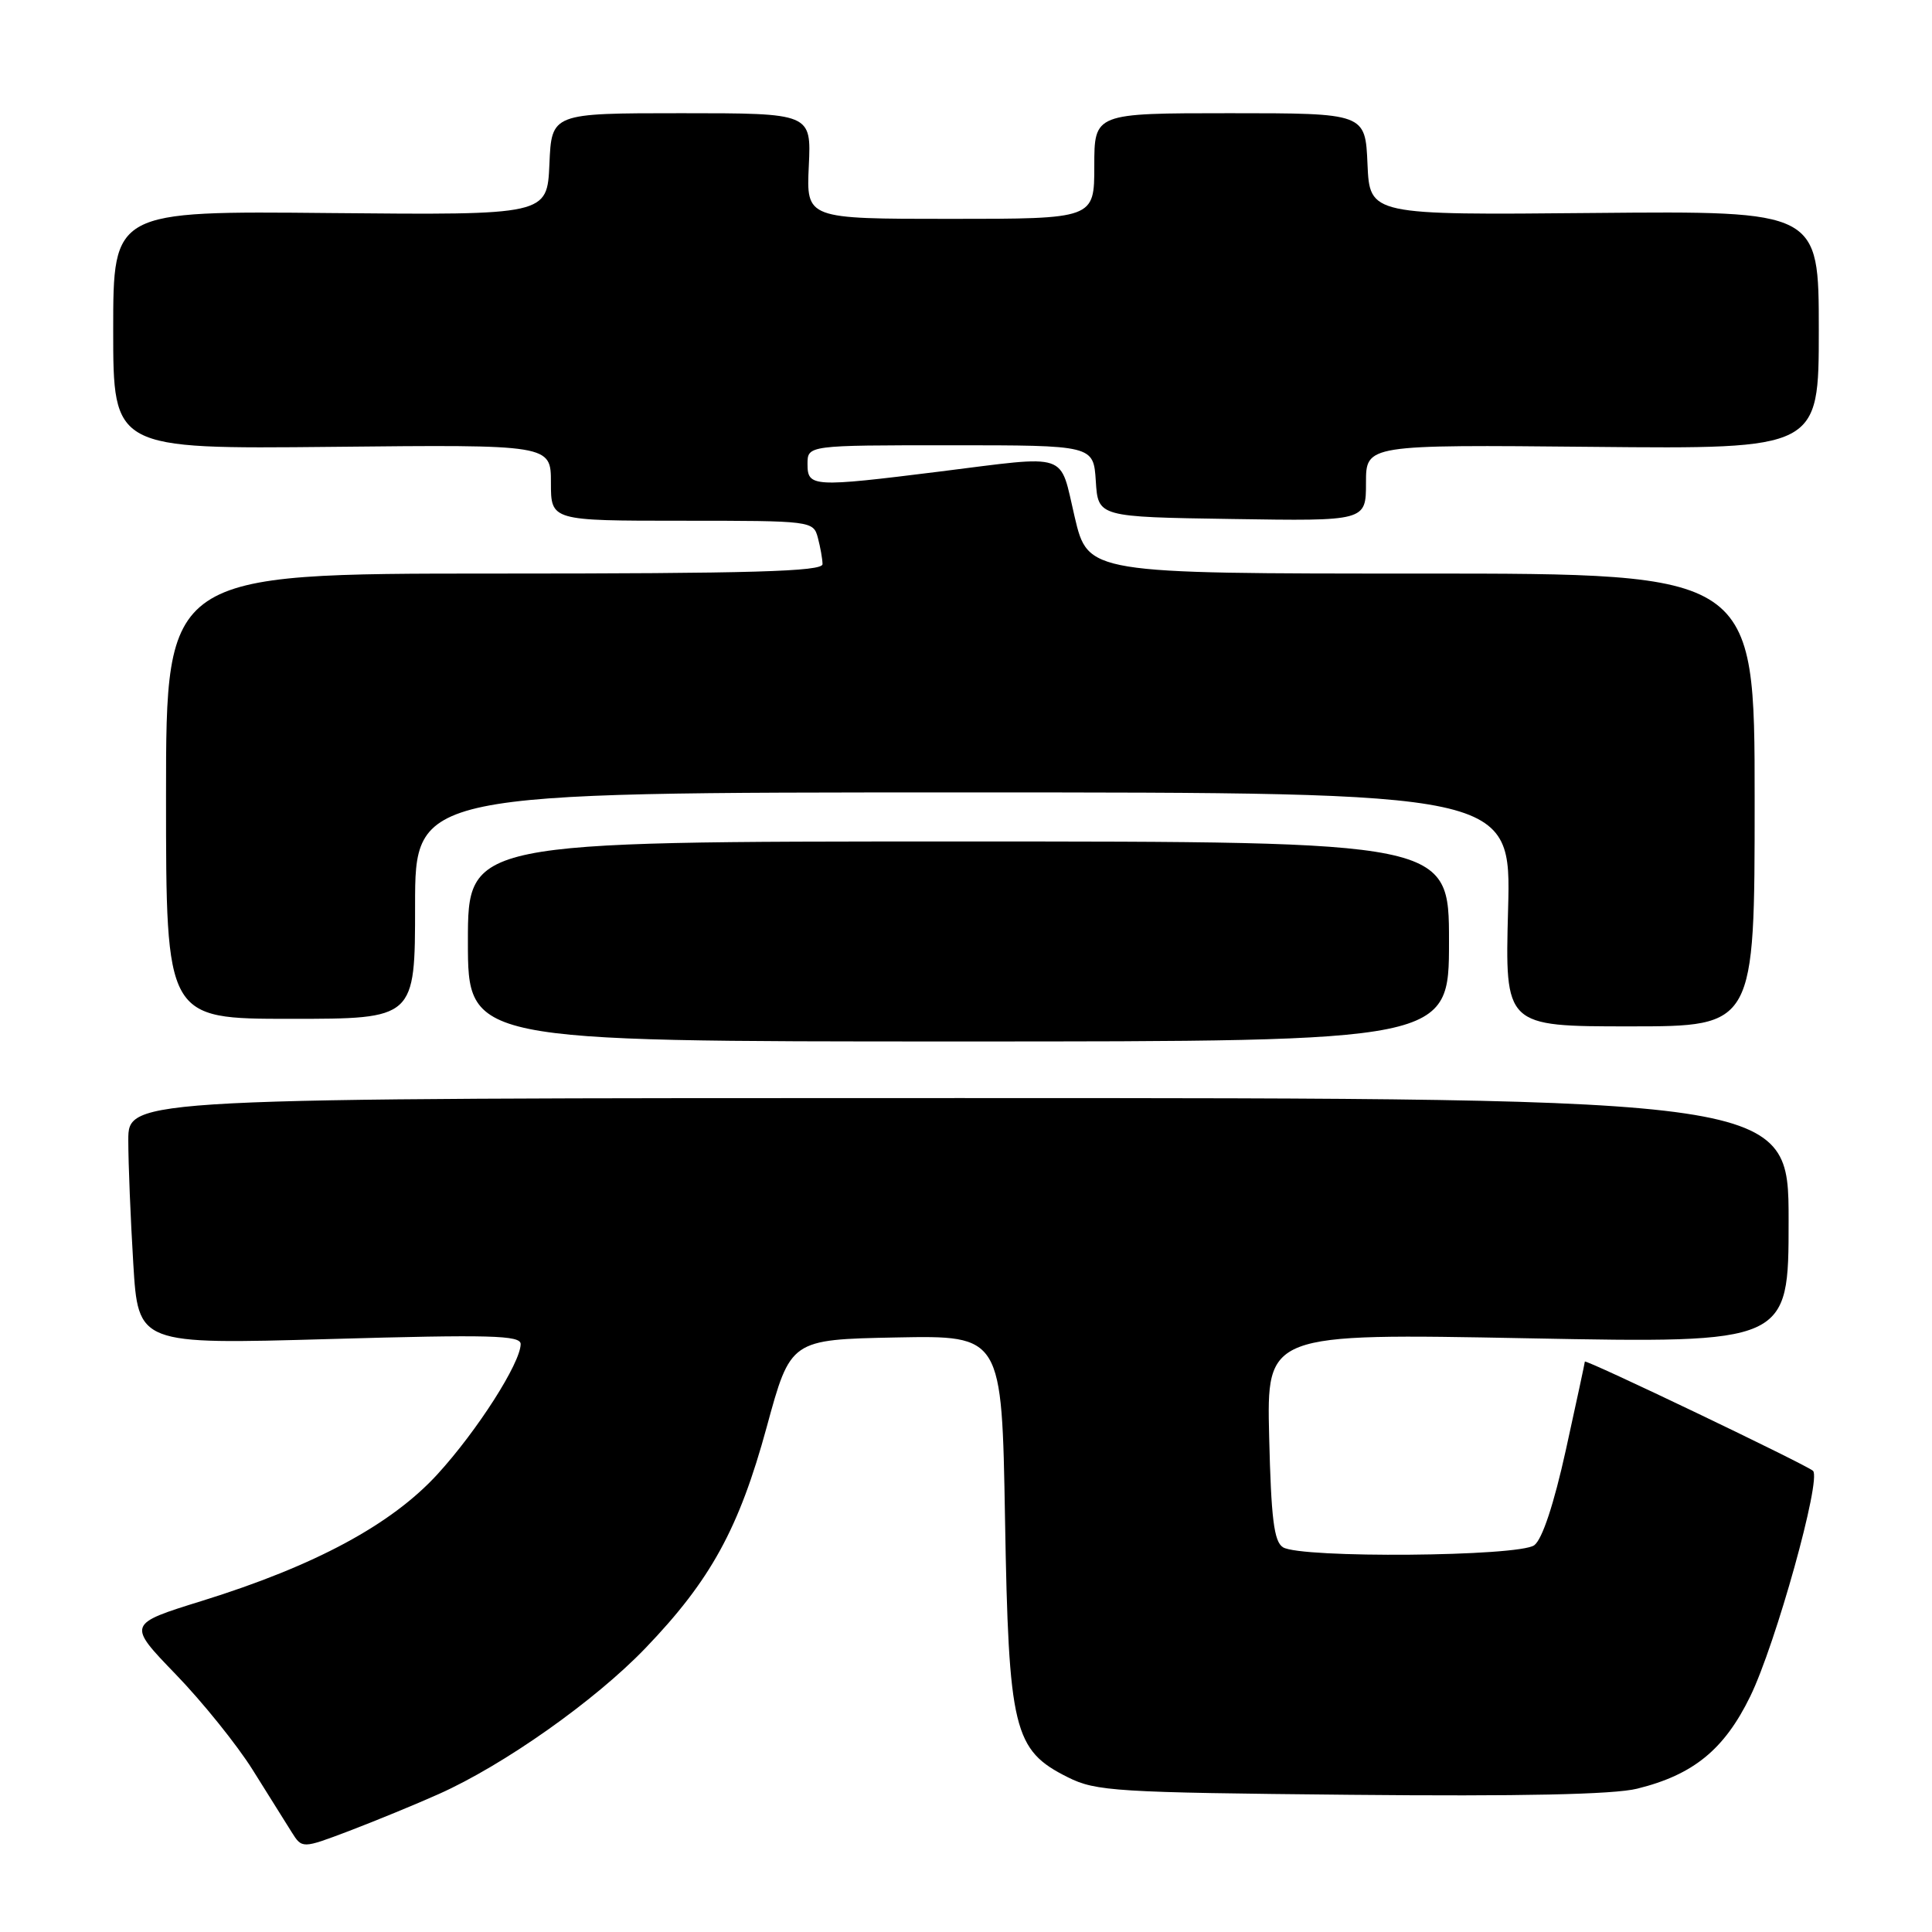 <?xml version="1.0" encoding="UTF-8" standalone="no"?>
<!DOCTYPE svg PUBLIC "-//W3C//DTD SVG 1.1//EN" "http://www.w3.org/Graphics/SVG/1.1/DTD/svg11.dtd" >
<svg xmlns="http://www.w3.org/2000/svg" xmlns:xlink="http://www.w3.org/1999/xlink" version="1.1" viewBox="0 0 256 256">
 <g >
 <path fill="currentColor"
d=" M 58.14 237.72 C 66.75 233.88 78.82 225.36 85.50 218.41 C 94.16 209.40 97.92 202.55 101.59 189.10 C 104.75 177.50 104.75 177.50 118.75 177.22 C 132.75 176.95 132.75 176.95 133.17 201.22 C 133.65 229.25 134.29 231.90 141.50 235.50 C 145.22 237.36 147.87 237.52 178.93 237.82 C 201.50 238.04 213.85 237.78 216.93 237.01 C 224.38 235.17 228.47 231.83 231.91 224.79 C 235.29 217.87 241.39 195.95 240.23 194.89 C 239.34 194.08 210.00 180.03 210.00 180.42 C 210.00 180.57 208.87 185.83 207.49 192.10 C 205.90 199.31 204.36 203.96 203.30 204.75 C 201.27 206.26 172.33 206.50 170.00 205.02 C 168.81 204.28 168.43 201.21 168.17 190.37 C 167.84 176.67 167.84 176.67 202.42 177.33 C 237.00 177.99 237.00 177.99 237.00 161.75 C 237.00 145.50 237.00 145.50 127.00 145.50 C 17.00 145.50 17.00 145.50 17.00 151.09 C 17.00 154.17 17.30 161.52 17.66 167.42 C 18.31 178.15 18.31 178.15 43.66 177.43 C 65.02 176.82 69.00 176.93 68.99 178.10 C 68.97 180.61 63.25 189.56 57.99 195.32 C 51.87 202.02 41.74 207.47 26.78 212.12 C 16.86 215.20 16.86 215.20 23.28 221.85 C 26.82 225.51 31.40 231.20 33.47 234.50 C 35.54 237.80 37.87 241.51 38.63 242.74 C 40.03 244.97 40.03 244.97 46.26 242.61 C 49.69 241.30 55.04 239.11 58.14 237.72 Z  M 192.00 124.75 C 192.00 111.50 192.00 111.50 127.00 111.50 C 62.00 111.50 62.00 111.50 62.00 124.75 C 62.00 138.00 62.00 138.00 127.00 138.00 C 192.00 138.00 192.00 138.00 192.00 124.75 Z  M 232.50 106.00 C 232.50 76.00 232.50 76.00 188.34 76.00 C 144.17 76.00 144.17 76.00 142.40 68.50 C 140.35 59.79 141.92 60.31 124.46 62.49 C 107.70 64.58 107.00 64.54 107.00 61.50 C 107.00 59.00 107.00 59.00 125.95 59.00 C 144.89 59.00 144.89 59.00 145.20 63.75 C 145.50 68.50 145.50 68.50 163.25 68.77 C 181.00 69.05 181.00 69.05 181.00 63.98 C 181.00 58.92 181.00 58.92 211.00 59.21 C 241.00 59.50 241.00 59.50 241.00 43.72 C 241.00 27.95 241.00 27.95 211.25 28.22 C 181.50 28.50 181.50 28.50 181.20 21.75 C 180.91 15.00 180.91 15.00 162.95 15.00 C 145.00 15.00 145.00 15.00 145.00 22.00 C 145.00 29.00 145.00 29.00 125.92 29.00 C 106.84 29.00 106.84 29.00 107.17 22.00 C 107.50 15.00 107.50 15.00 90.30 15.00 C 73.09 15.00 73.09 15.00 72.80 21.75 C 72.50 28.50 72.50 28.50 43.75 28.23 C 15.00 27.95 15.00 27.95 15.00 43.73 C 15.00 59.50 15.00 59.50 44.00 59.21 C 73.00 58.91 73.00 58.91 73.00 63.96 C 73.00 69.00 73.00 69.00 90.38 69.00 C 107.57 69.00 107.77 69.03 108.37 71.25 C 108.70 72.49 108.98 74.06 108.99 74.75 C 109.00 75.73 99.64 76.00 65.50 76.00 C 22.00 76.00 22.00 76.00 22.00 105.50 C 22.00 135.00 22.00 135.00 38.50 135.00 C 55.00 135.00 55.00 135.00 55.00 120.00 C 55.00 105.00 55.00 105.00 127.62 105.00 C 200.24 105.00 200.24 105.00 199.83 120.50 C 199.41 136.00 199.41 136.00 215.96 136.00 C 232.50 136.00 232.50 136.00 232.50 106.00 Z "/>
</g>
</svg>